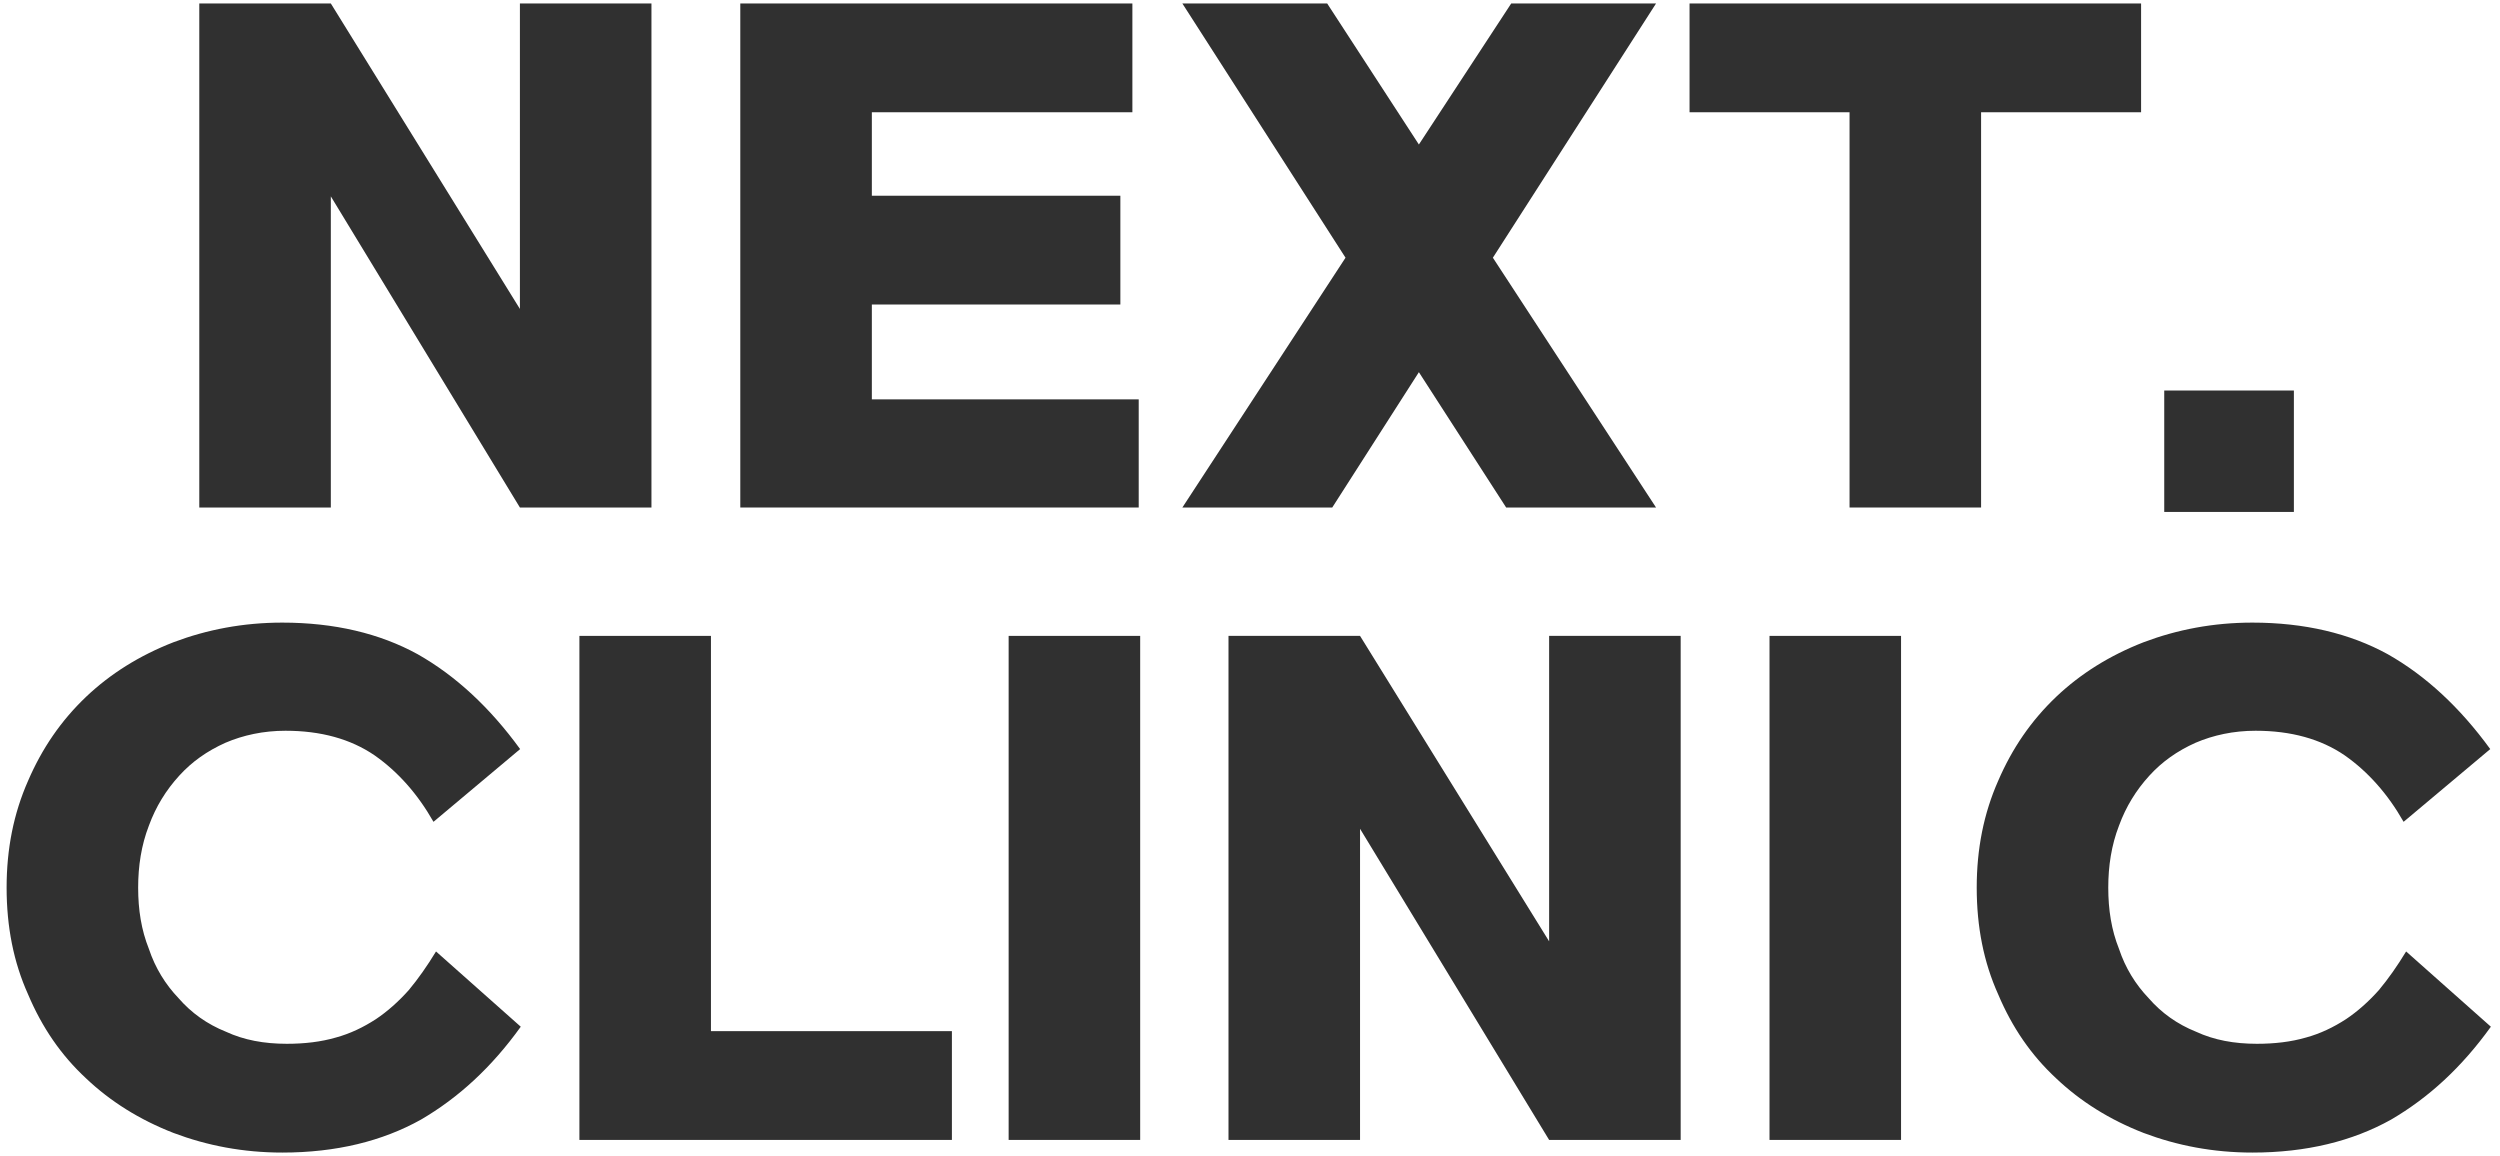 <svg width="253" height="117" viewBox="0 0 253 117" fill="none" xmlns="http://www.w3.org/2000/svg">
<path d="M200.044 89.824C200.044 85.92 200.748 82.336 202.22 79.008C203.628 75.744 205.548 72.928 208.108 70.496C210.54 68.192 213.484 66.336 216.94 64.992C220.332 63.712 223.98 63.008 227.948 63.008C233.196 63.008 237.804 64.096 241.644 66.208C245.484 68.384 248.94 71.584 252.012 75.808L243.244 83.168C241.644 80.352 239.66 78.112 237.292 76.448C234.86 74.784 231.852 73.952 228.268 73.952C226.028 73.952 223.98 74.4 222.188 75.168C220.332 76 218.796 77.088 217.516 78.496C216.172 79.968 215.148 81.632 214.444 83.552C213.676 85.536 213.356 87.648 213.356 89.824C213.356 92.064 213.676 94.112 214.444 96.032C215.084 97.952 216.108 99.616 217.452 101.024C218.732 102.496 220.332 103.648 222.252 104.416C224.044 105.248 226.092 105.632 228.396 105.632C230.188 105.632 231.852 105.44 233.388 104.992C234.796 104.608 236.14 103.968 237.42 103.136C238.572 102.368 239.724 101.344 240.748 100.192C241.708 99.04 242.604 97.76 243.5 96.288L252.076 103.904C249.132 108 245.804 111.072 241.964 113.312C238.06 115.488 233.388 116.64 227.948 116.64C223.98 116.64 220.332 115.936 216.94 114.656C213.484 113.312 210.54 111.456 208.108 109.152C205.548 106.784 203.628 103.968 202.22 100.64C200.748 97.376 200.044 93.792 200.044 89.824Z" fill="#303030"/>
<path d="M192.386 64.352V115.36H179.074V64.352H192.386Z" fill="#303030"/>
<path d="M124.324 64.352H137.636L156.772 95.264V64.352H170.084V115.36H156.772L137.636 83.872V115.36H124.324V64.352Z" fill="#303030"/>
<path d="M115.386 64.352V115.36H102.074V64.352H115.386Z" fill="#303030"/>
<path d="M58.636 64.352H71.948V104.352H96.332V115.36H58.636V64.352Z" fill="#303030"/>
<path d="M0.669 89.824C0.669 85.92 1.373 82.336 2.845 79.008C4.253 75.744 6.173 72.928 8.733 70.496C11.165 68.192 14.109 66.336 17.565 64.992C20.957 63.712 24.605 63.008 28.573 63.008C33.821 63.008 38.429 64.096 42.269 66.208C46.109 68.384 49.565 71.584 52.637 75.808L43.869 83.168C42.269 80.352 40.285 78.112 37.917 76.448C35.485 74.784 32.477 73.952 28.893 73.952C26.653 73.952 24.605 74.4 22.813 75.168C20.957 76 19.421 77.088 18.141 78.496C16.797 79.968 15.773 81.632 15.069 83.552C14.301 85.536 13.981 87.648 13.981 89.824C13.981 92.064 14.301 94.112 15.069 96.032C15.709 97.952 16.733 99.616 18.077 101.024C19.357 102.496 20.957 103.648 22.877 104.416C24.669 105.248 26.717 105.632 29.021 105.632C30.813 105.632 32.477 105.44 34.013 104.992C35.421 104.608 36.765 103.968 38.045 103.136C39.197 102.368 40.349 101.344 41.373 100.192C42.333 99.04 43.229 97.76 44.125 96.288L52.701 103.904C49.757 108 46.429 111.072 42.589 113.312C38.685 115.488 34.013 116.64 28.573 116.64C24.605 116.64 20.957 115.936 17.565 114.656C14.109 113.312 11.165 111.456 8.733 109.152C6.173 106.784 4.253 103.968 2.845 100.64C1.373 97.376 0.669 93.792 0.669 89.824Z" fill="#303030"/>
<path d="M219.021 51.808V39.52H232.141V51.808H219.021Z" fill="#303030"/>
<path d="M200.486 11.36V51.36H187.174V11.36H170.982V0.352H216.678V11.36H200.486Z" fill="#303030"/>
<path d="M134.311 0.352L143.591 14.624L152.935 0.352H167.591L151.079 26.08L167.591 51.36H152.423L143.591 37.664L134.823 51.36H119.655L136.167 26.08L119.655 0.352H134.311Z" fill="#303030"/>
<path d="M113.381 19.808V30.816H88.23V40.416H115.237V51.36H74.918V0.352H114.597V11.36H88.23V19.808H113.381Z" fill="#303030"/>
<path d="M20.168 0.352H33.48L52.615 31.264V0.352H65.927V51.36H52.615L33.48 19.872V51.36H20.168V0.352Z" fill="#303030"/>
</svg>
